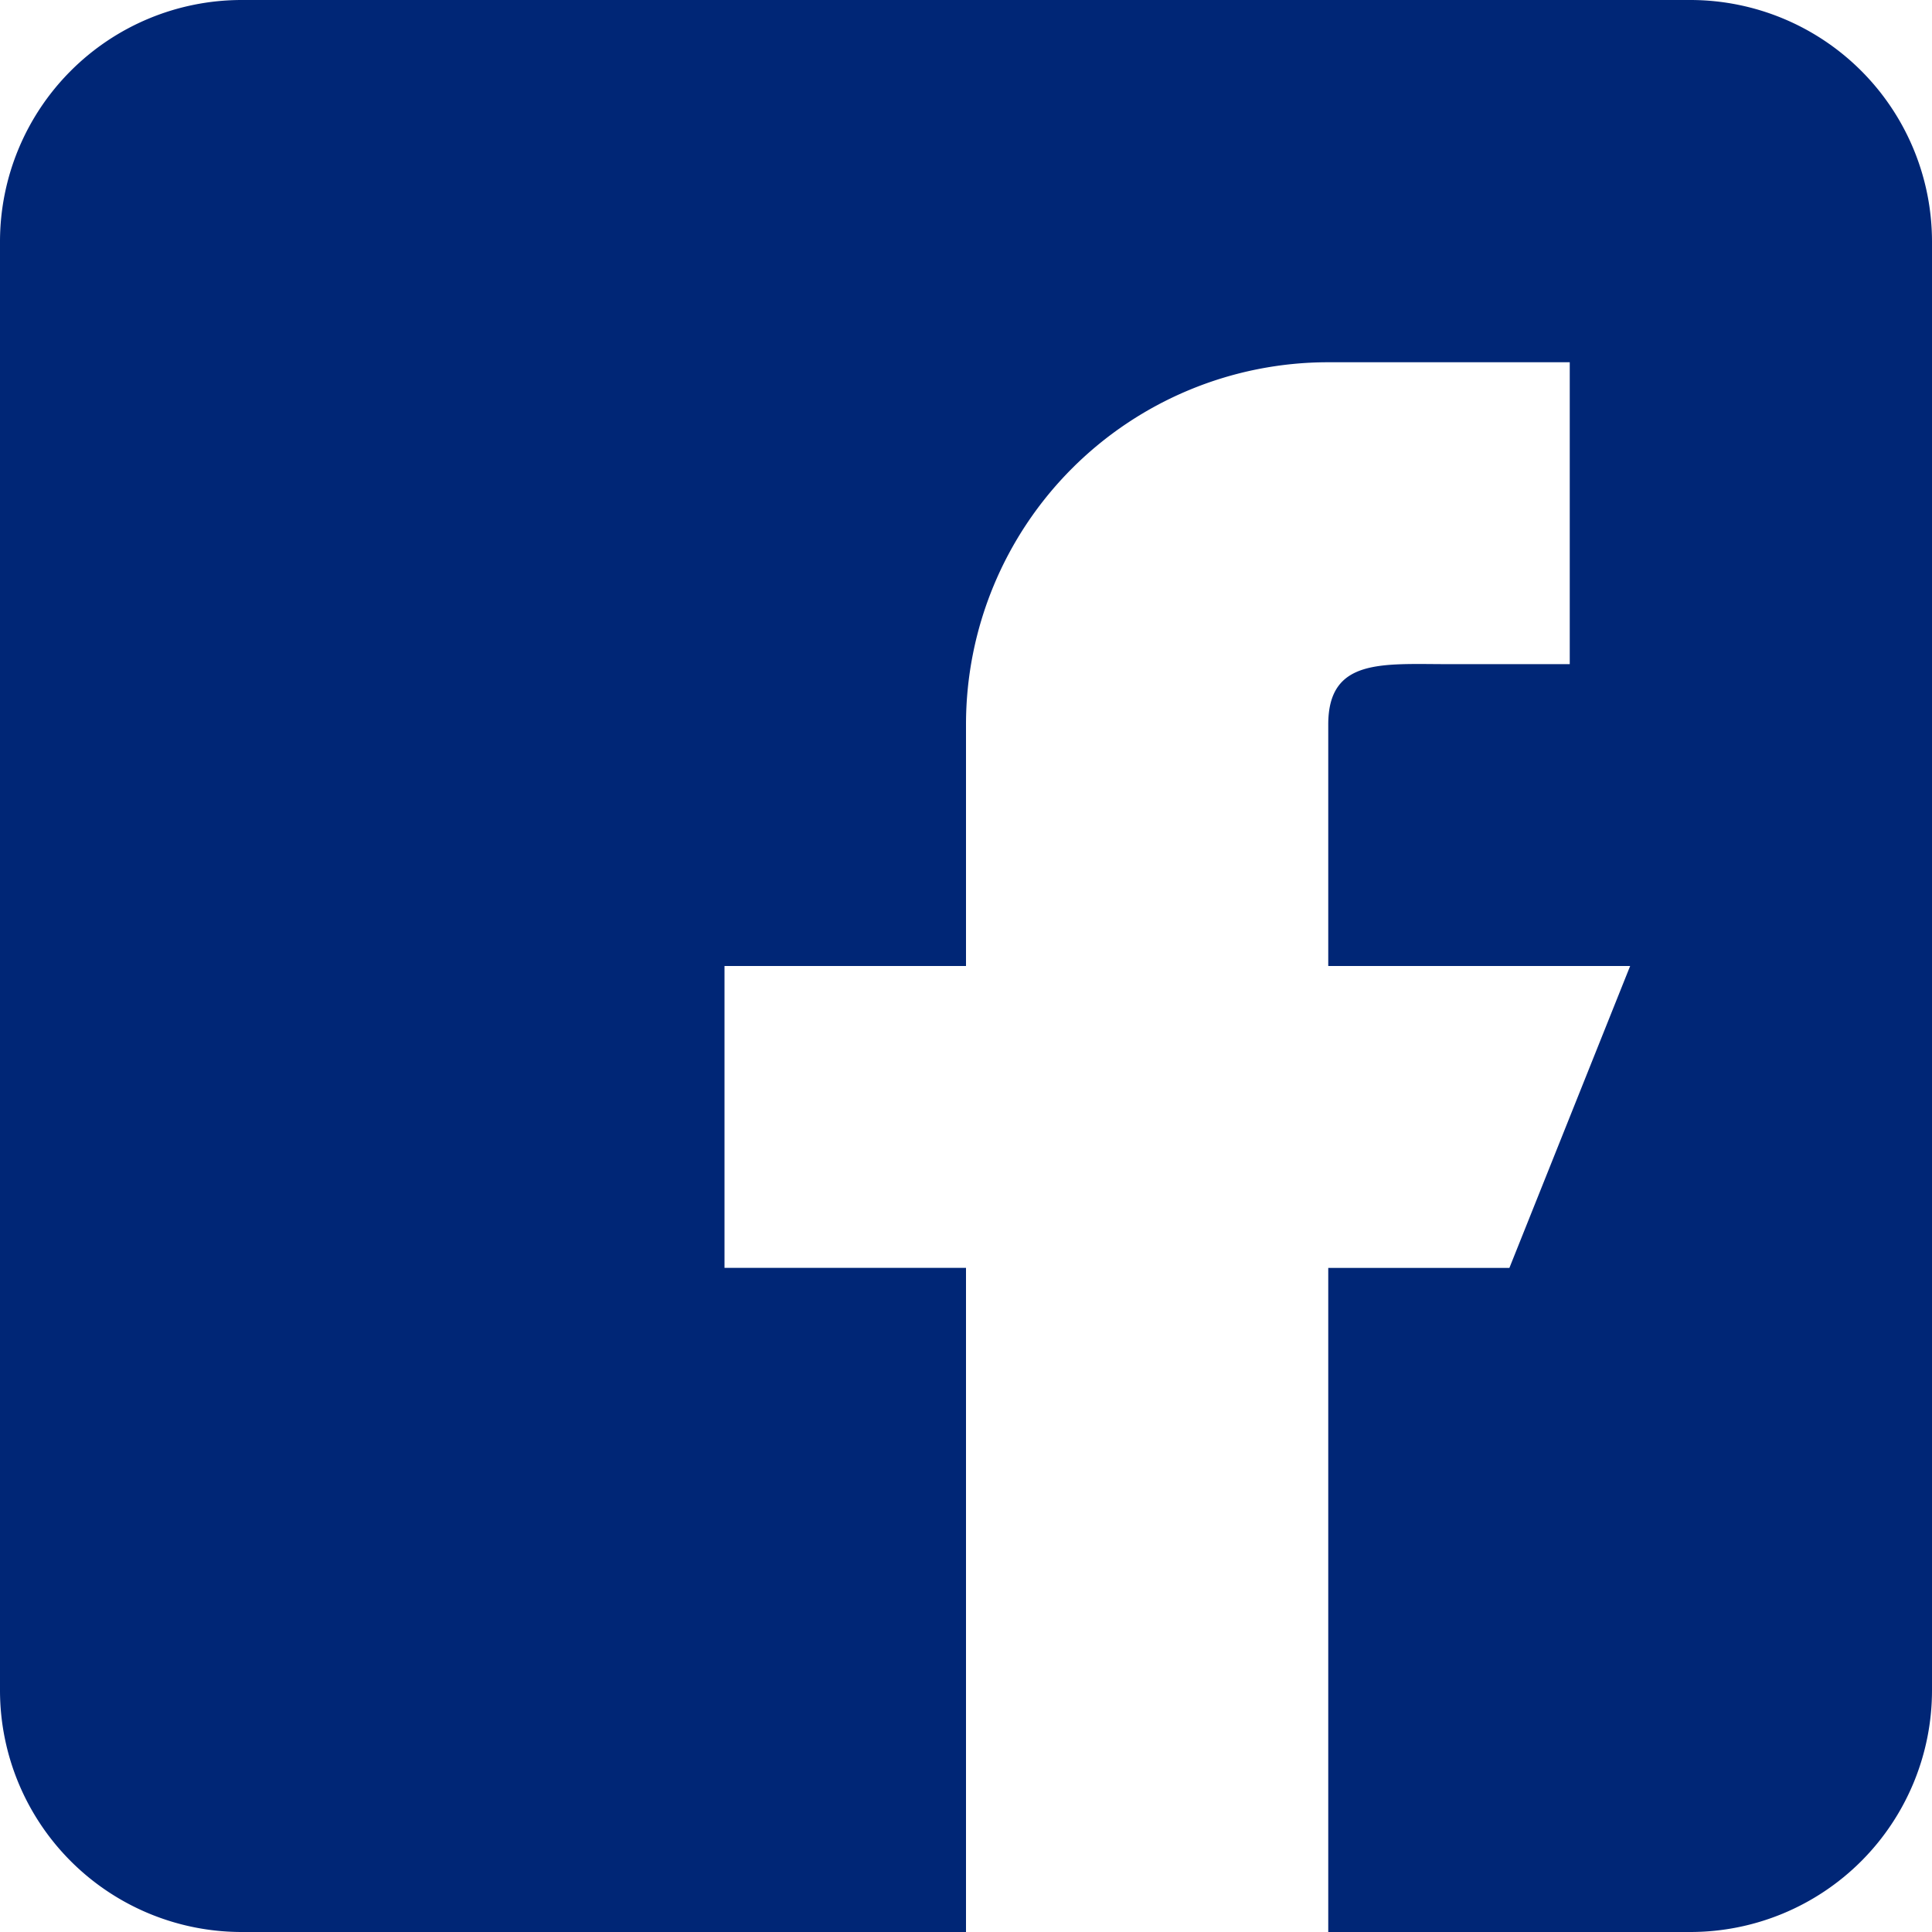 <svg xmlns="http://www.w3.org/2000/svg" width="34" height="34" viewBox="0 0 34 34">
    <path fill="#002676" fill-rule="nonzero" d="M29.75 0H4.25A4.254 4.254 0 0 0 0 4.25v25.5A4.254 4.254 0 0 0 4.25 34H17V22.312h-4.25V17H17v-4.25a6.375 6.375 0 0 1 6.375-6.375h4.25v5.313H25.5c-1.173 0-2.125-.111-2.125 1.062V17h5.313l-2.125 5.313h-3.188V34h6.375A4.254 4.254 0 0 0 34 29.75V4.25A4.254 4.254 0 0 0 29.75 0z"/>
</svg>
